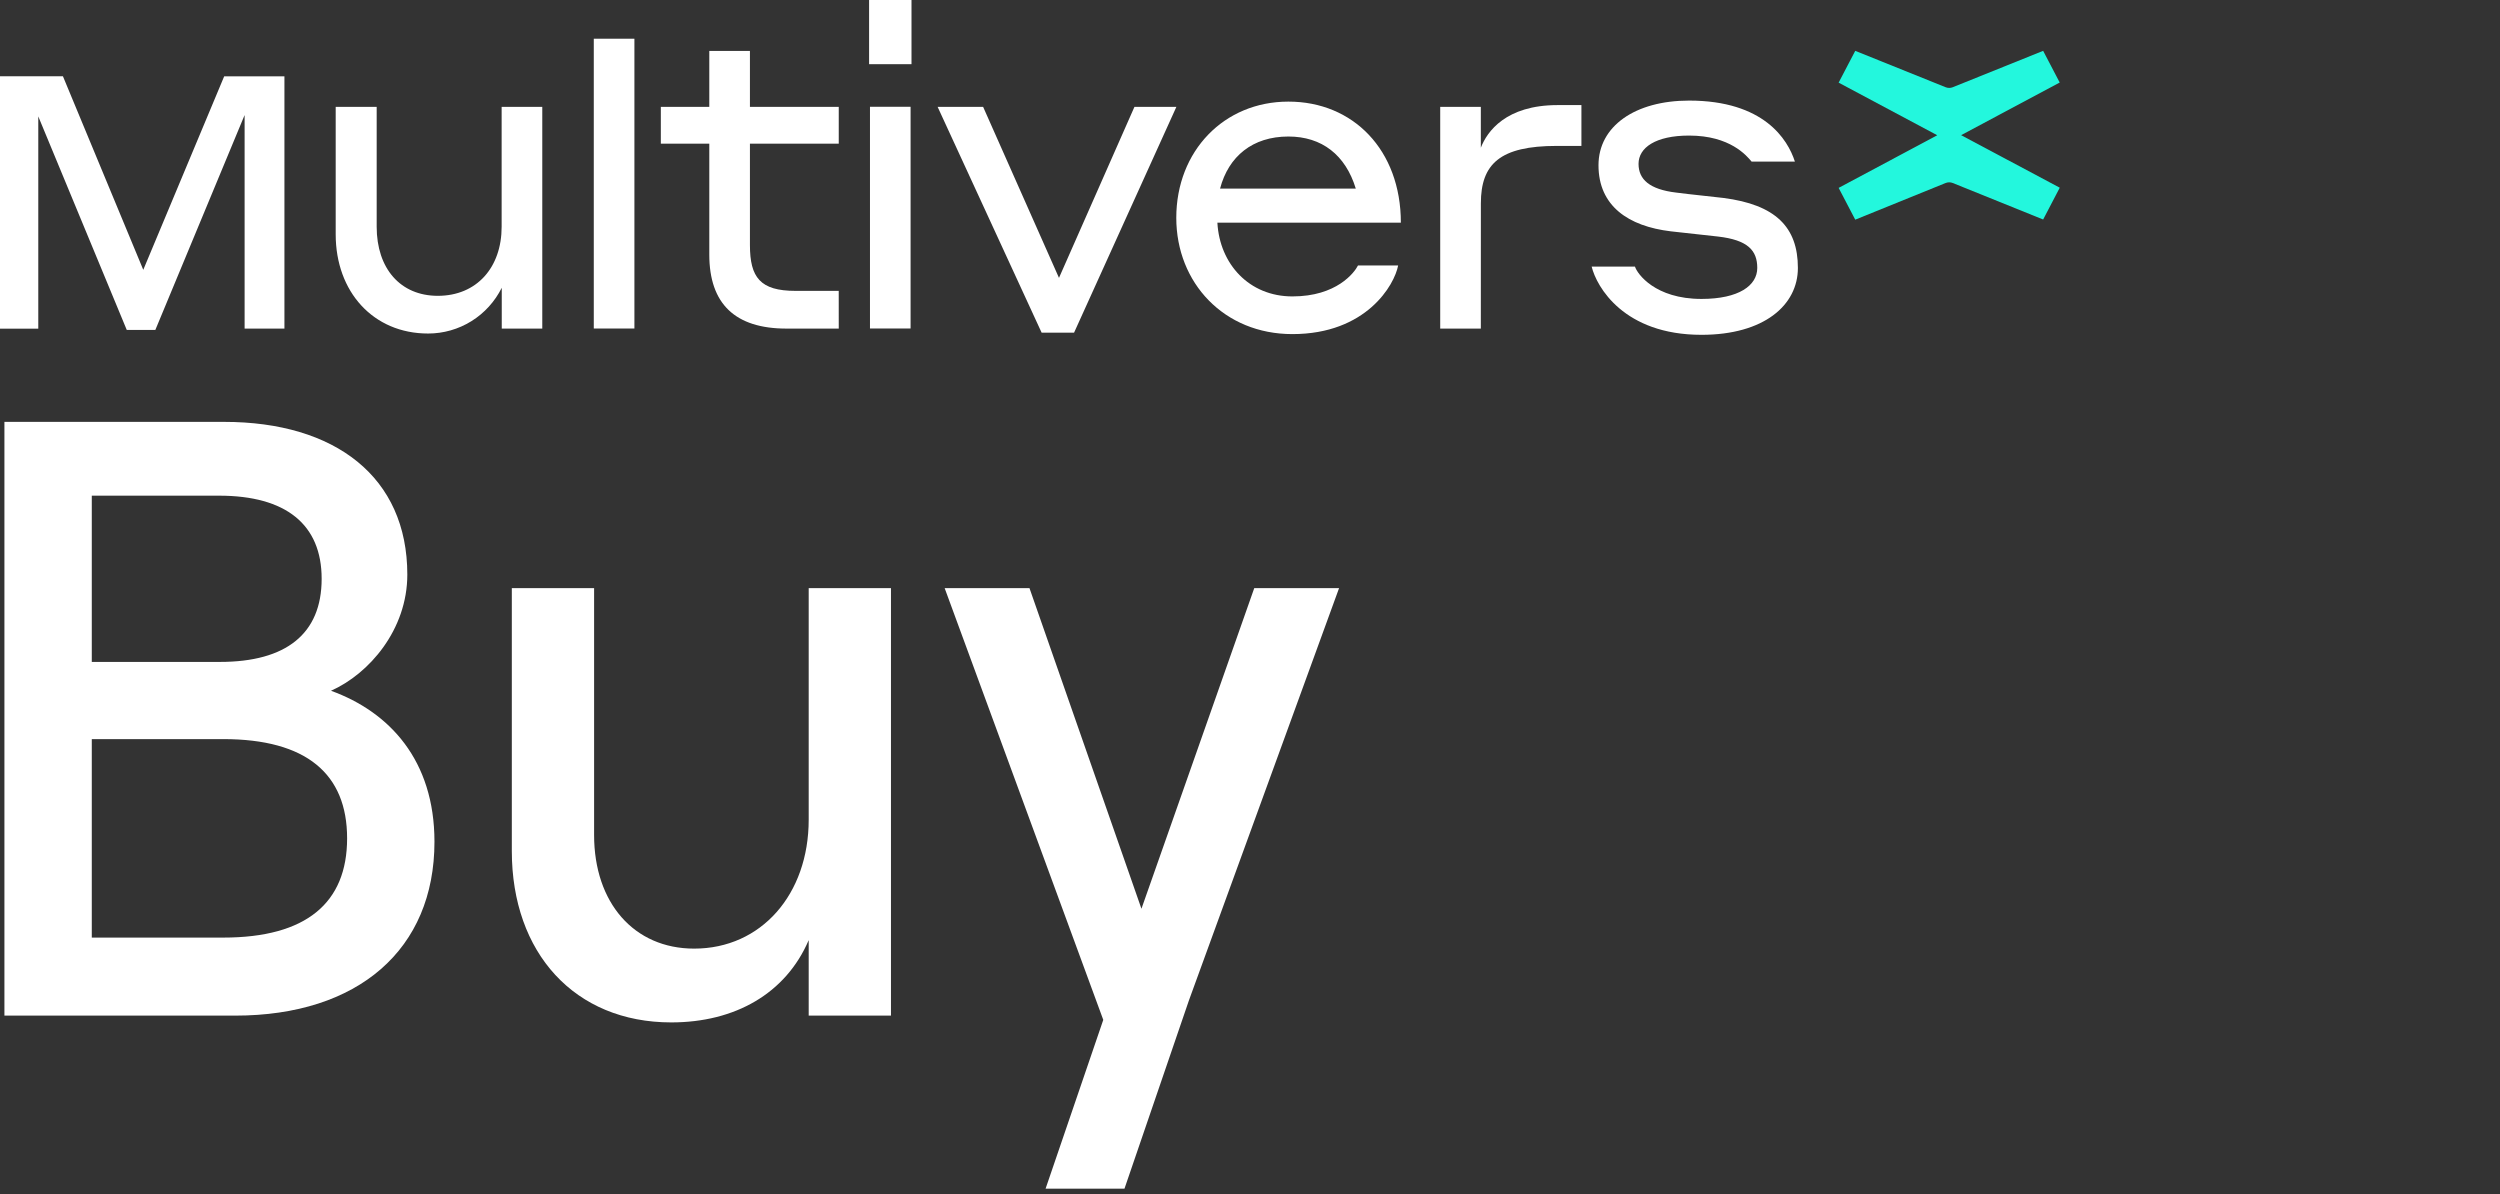 <svg width="224" height="107" viewBox="0 0 224 107" fill="none" xmlns="http://www.w3.org/2000/svg">
<rect x="0" y="0" width="224" height="107" fill="#333333" stroke="none"/>
<path d="M12.837 24.176L20.086 6.842H25.485V29.442H21.917V10.309L13.918 29.563H11.358L3.43 10.43V29.451H0V6.833H5.638L12.837 24.176Z" fill="white"/>
<path d="M44.957 25.784C44.344 27.017 43.403 28.053 42.237 28.778C41.071 29.502 39.728 29.885 38.358 29.884C33.44 29.884 30.078 26.144 30.078 21.001V9.578H33.75V20.316C33.75 24.053 35.868 26.506 39.23 26.506C42.707 26.506 44.947 23.974 44.947 20.316V9.578H48.588V29.442H44.957V25.784Z" fill="white"/>
<path d="M75.152 29.442H70.472C65.873 29.442 63.553 27.23 63.553 22.807V12.873H59.211V9.577H63.553V4.566H67.194V9.577H75.152V12.873H67.194V21.962C67.194 24.857 68.114 26.062 71.271 26.062H75.15L75.152 29.442Z" fill="white"/>
<path d="M96.237 29.805H93.329L84.012 9.578H88.089L94.885 24.898L101.645 9.578H105.403L96.237 29.805Z" fill="white"/>
<path d="M125.517 19.953H109.078C109.28 23.652 111.919 26.559 115.799 26.559C119.757 26.559 121.356 24.427 121.677 23.785H125.273C124.953 25.514 122.432 29.935 115.795 29.935C109.678 29.935 105.395 25.349 105.395 19.518C105.395 13.528 109.674 9.105 115.434 9.105C121.238 9.095 125.517 13.439 125.517 19.953ZM109.318 16.897H121.478C120.556 13.881 118.438 12.232 115.439 12.232C112.238 12.232 110.079 14.002 109.318 16.897Z" fill="white"/>
<path d="M132.683 29.442H129.043V9.578H132.683V13.236C133.243 11.787 134.921 9.416 139.561 9.416H141.695V13.074H139.481C134.403 13.074 132.686 14.684 132.686 18.222L132.683 29.442Z" fill="white"/>
<path d="M149.704 20.727C145.905 20.272 143.225 18.463 143.225 14.805C143.225 11.306 146.505 9.013 151.344 9.013C158.024 9.013 160.178 12.473 160.822 14.479H156.944C156.504 13.955 155.023 12.147 151.344 12.147C148.344 12.147 146.813 13.231 146.813 14.68C146.813 16.087 147.814 16.971 150.173 17.254C151.733 17.454 152.692 17.534 154.413 17.736C159.091 18.338 161.091 20.349 161.091 24.009C161.091 27.346 158.051 30 152.451 30C145.495 30 143.053 25.697 142.613 23.889H146.494C146.693 24.531 148.292 26.784 152.451 26.784C155.811 26.784 157.451 25.576 157.451 24.009C157.451 22.442 156.611 21.504 153.933 21.194L149.704 20.727Z" fill="white"/>
<path d="M77.871 0H81.67V5.751H77.871V0ZM77.95 9.567H81.588V29.433H77.95V9.567Z" fill="white"/>
<path d="M53.203 3.469H56.843V29.435H53.203V3.469Z" fill="white"/>
<path d="M175.715 12.11L184.55 7.395L183.066 4.555L174.972 7.814C174.764 7.899 174.532 7.899 174.324 7.814L166.23 4.555L164.742 7.404L173.577 12.119L164.742 16.834L166.23 19.683L174.324 16.399C174.532 16.315 174.764 16.315 174.972 16.399L183.066 19.668L184.554 16.818L175.715 12.11Z" fill="#23F7DD"/>
<path d="M0.396 91H21.069C32.089 91 38.928 85.072 38.928 75.42C38.928 68.124 34.901 63.792 29.657 61.892C33.077 60.372 36.496 56.42 36.496 51.48C36.496 42.74 30.037 37.8 20.081 37.8H0.396V91ZM8.224 59.308V44.412H19.625C25.628 44.412 28.82 46.996 28.82 51.86C28.82 56.8 25.628 59.308 19.701 59.308H8.224ZM8.224 84.008V66.224H20.005C27.453 66.224 31.101 69.34 31.101 75.116C31.101 80.892 27.453 84.008 20.005 84.008H8.224Z" fill="white"/>
<path d="M79.831 52.696H72.459V73.444C72.459 80.132 68.203 84.996 62.199 84.996C56.803 84.996 53.231 80.892 53.231 74.812V52.696H45.859V76.256C45.859 85.376 51.483 91.608 60.147 91.608C65.847 91.608 70.407 89.024 72.459 84.236V91H79.831V52.696Z" fill="white"/>
<path d="M119.981 52.696H112.381L102.273 81.424L92.241 52.696H84.641L98.853 91.38L93.685 106.504H100.753L106.529 89.632L119.981 52.696Z" fill="white"/>
</svg>
